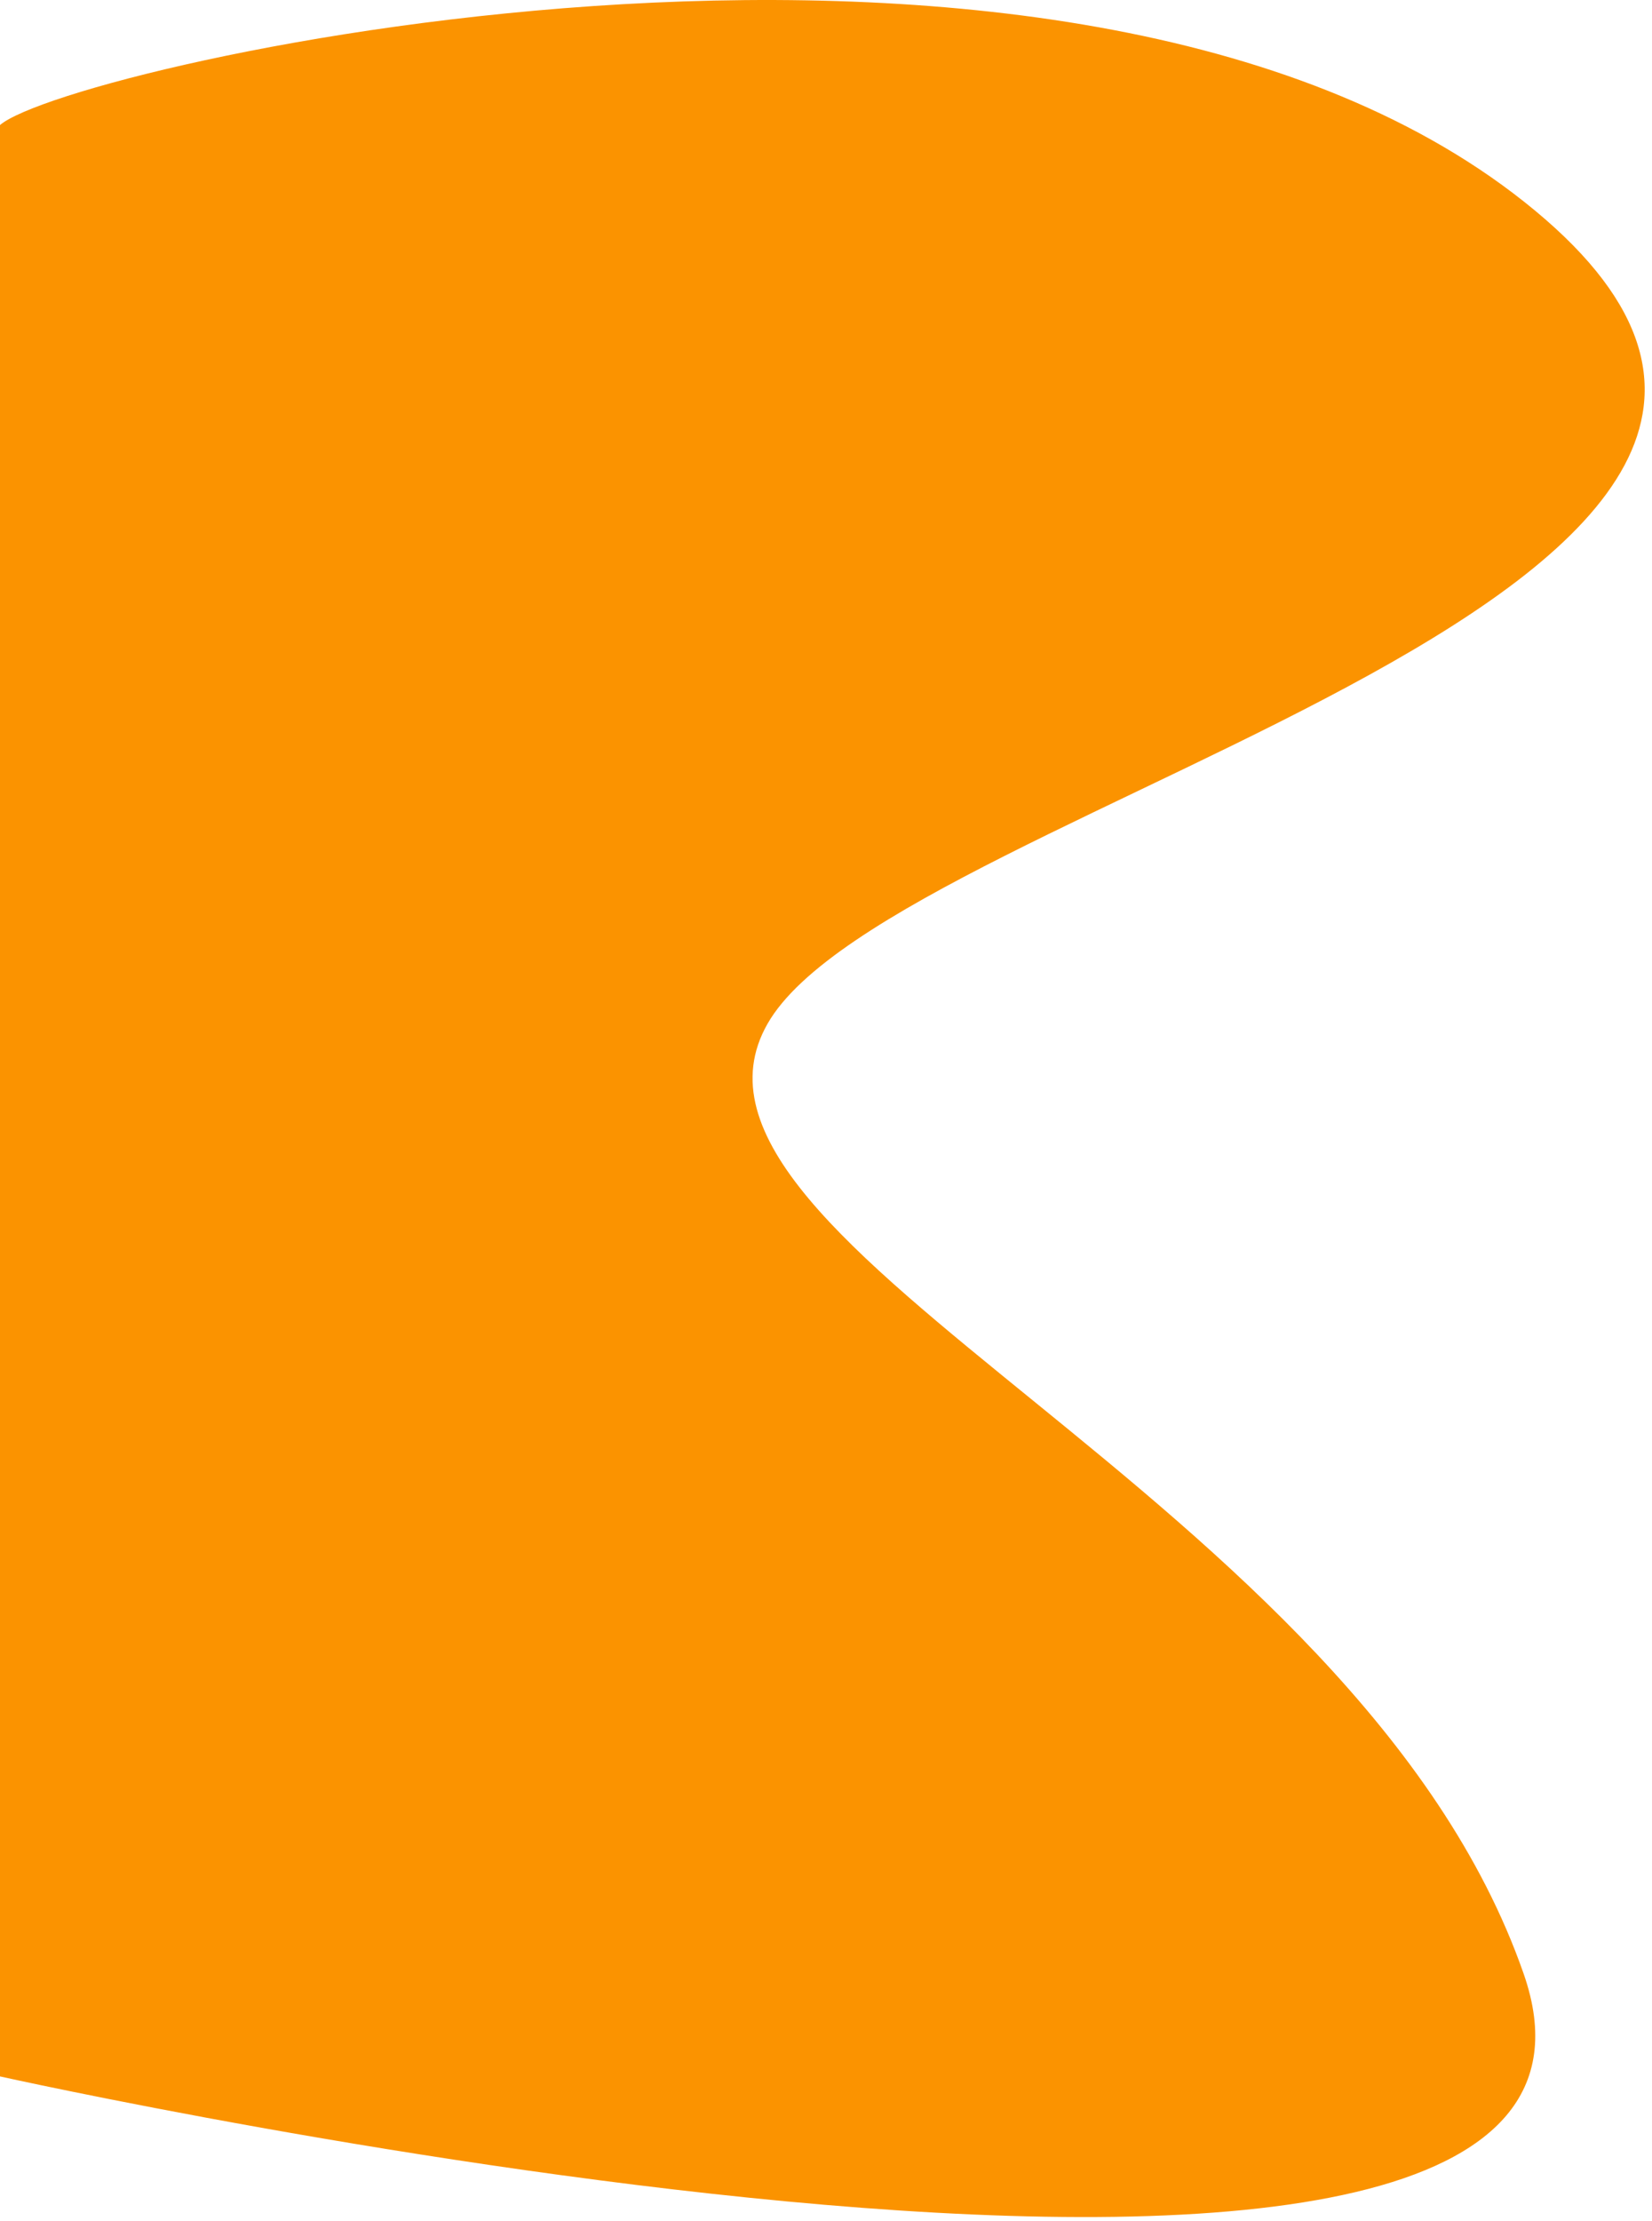 <svg width="96" height="129" viewBox="0 0 96 129" fill="none" xmlns="http://www.w3.org/2000/svg">
<path d="M0 7.263L0 120.589C0 120.589 98.252 142.459 88.541 114.625C78.83 86.79 37.225 72.376 44.604 59.453C51.982 46.53 115.579 34.104 89.207 12.234C62.836 -9.636 3.999 3.784 0 7.263Z" fill="#FB9300"/>
</svg>

